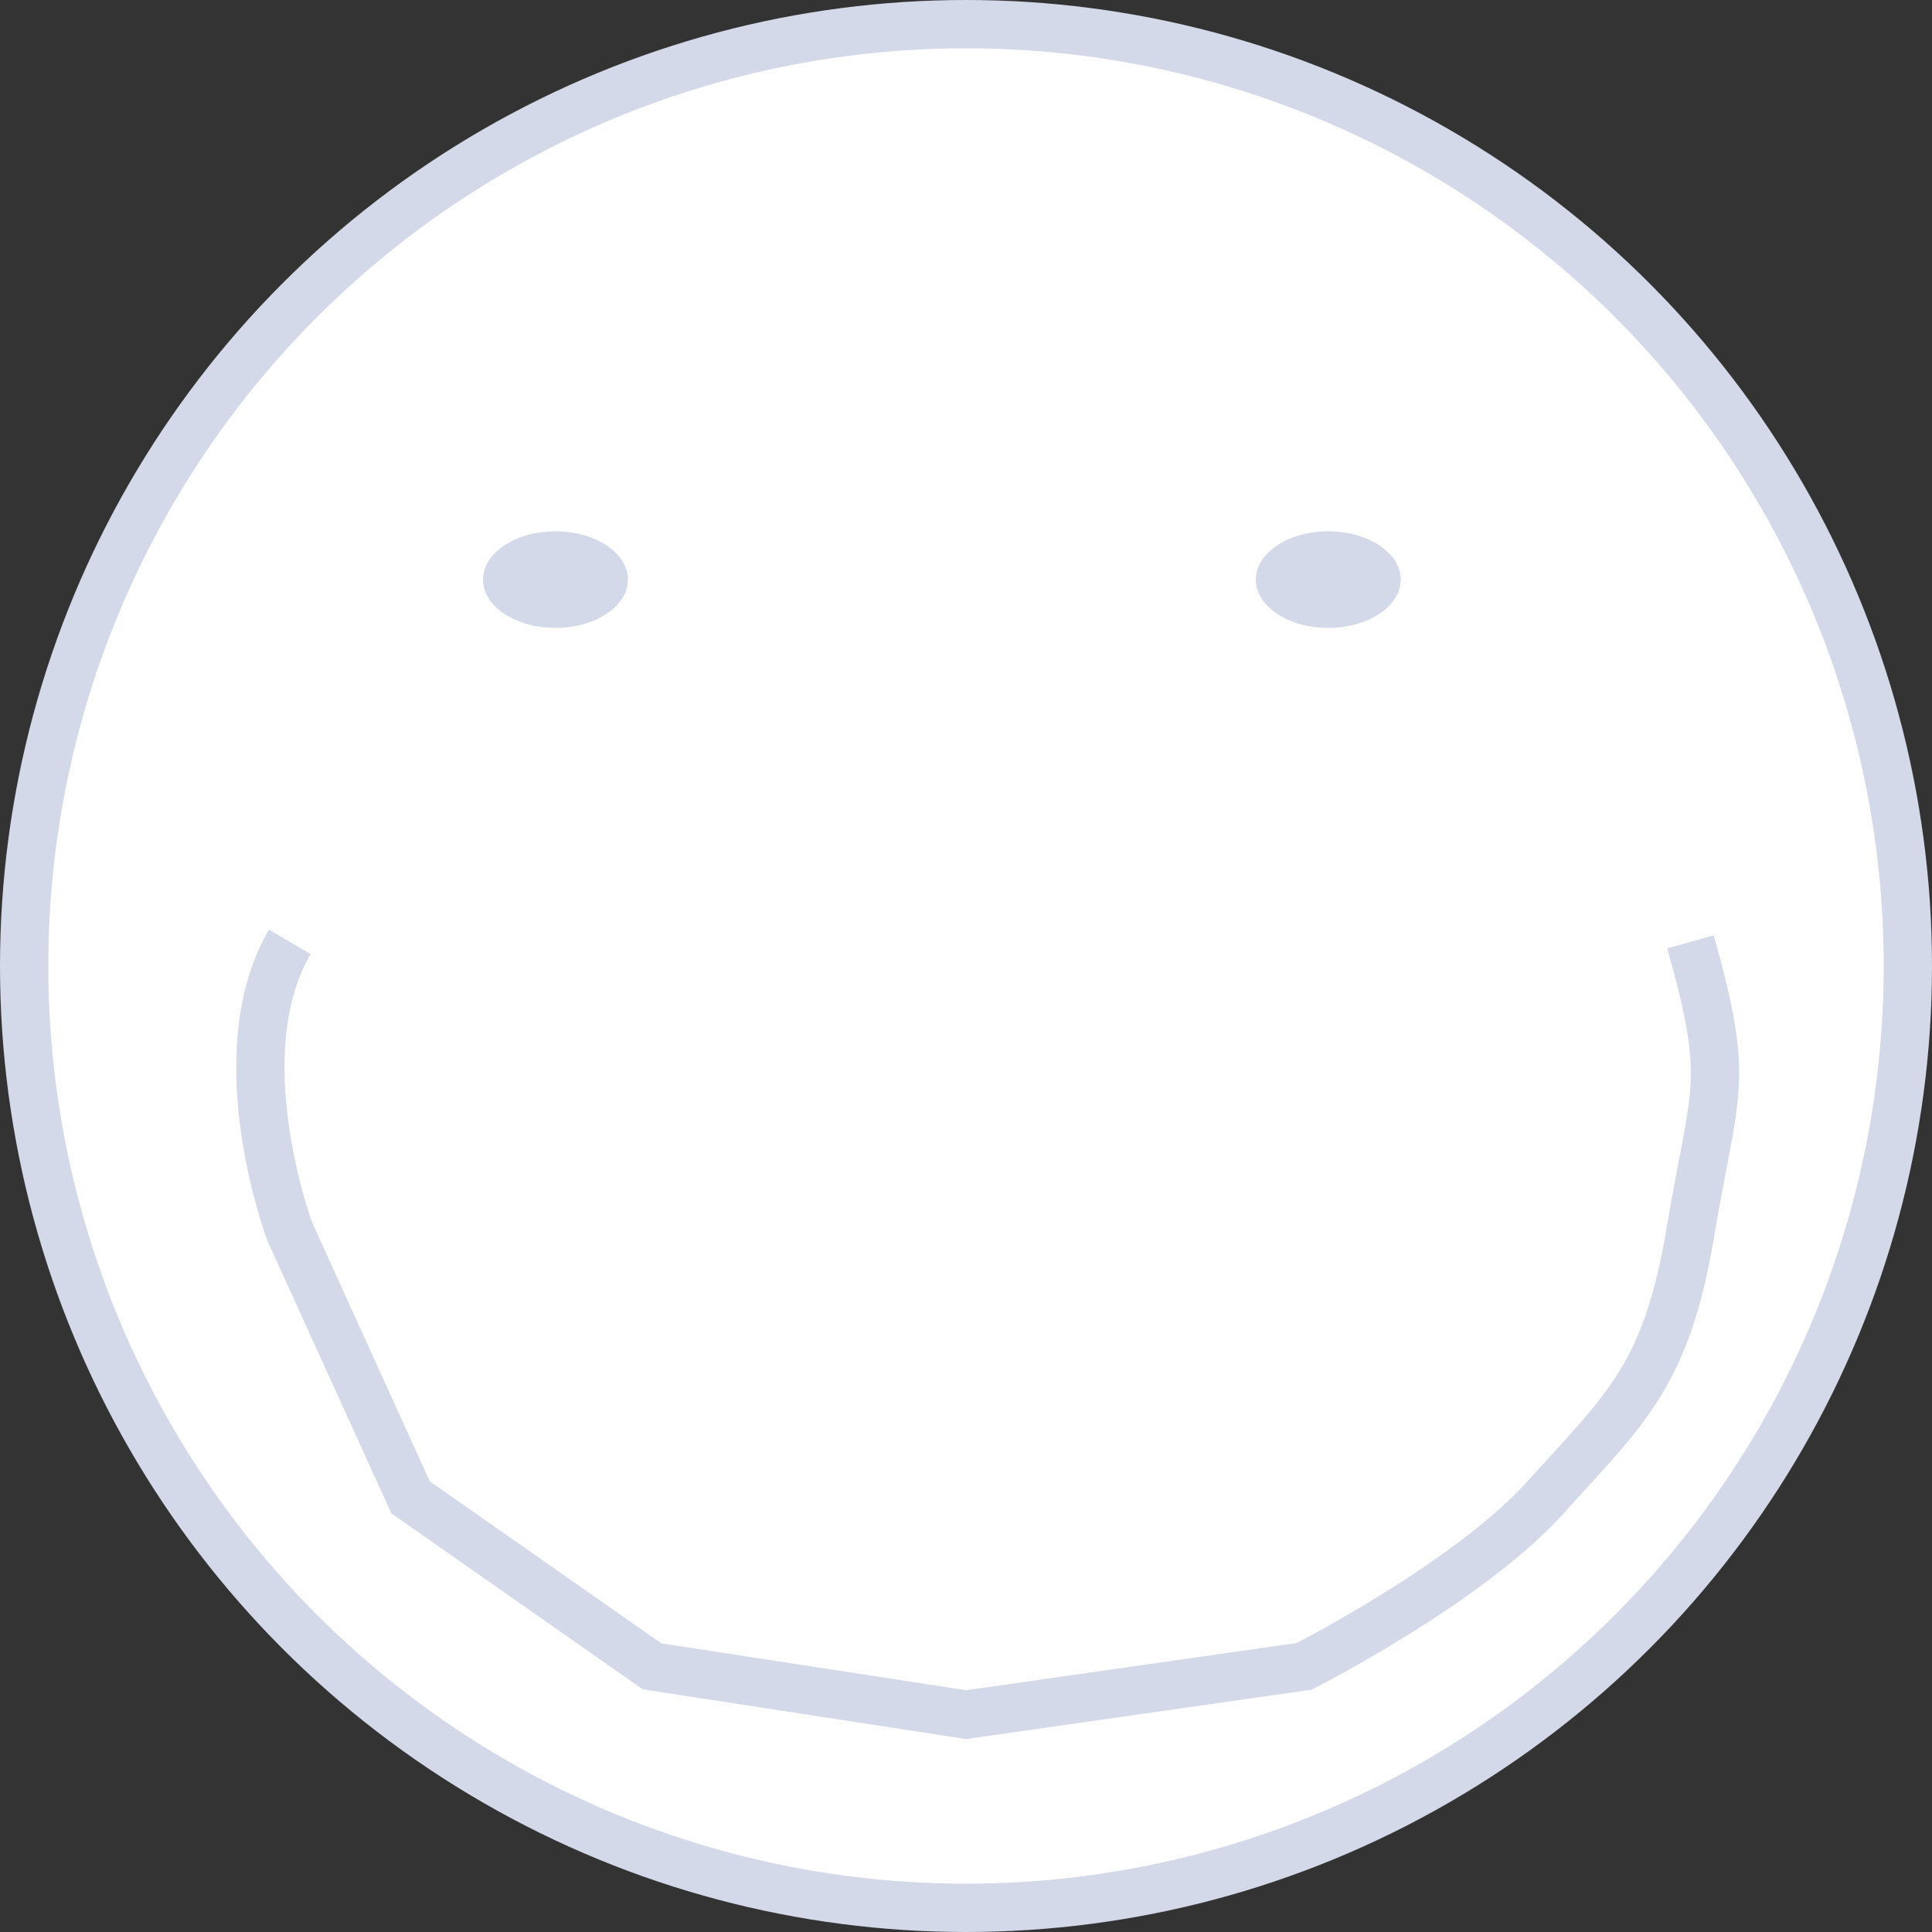 <svg width="40" height="40" viewBox="0 0 40 40" fill="none" xmlns="http://www.w3.org/2000/svg">
<rect x="0" y="0" width="40" height="40" fill="#333333" stroke="none"/>
<circle cx="20" cy="20" r="19.5" fill="white" stroke="#D4D9E9"/>
<ellipse cx="11.5" cy="12" rx="1.5" ry="1" fill="#D4D9E9"/>
<ellipse cx="27.5" cy="12" rx="1.5" ry="1" fill="#D4D9E9"/>
<path d="M6 19.5C4.629 21.843 6 25.5 6 25.5L8.5 31L13.5 34.5L20 35.5L27 34.5C27 34.5 30.406 32.772 32 31C33.637 29.181 34.5 28.5 35 25.5C35.5 22.5 35.832 22.457 35 19.5" stroke="#D4D9E9"/>
</svg>
